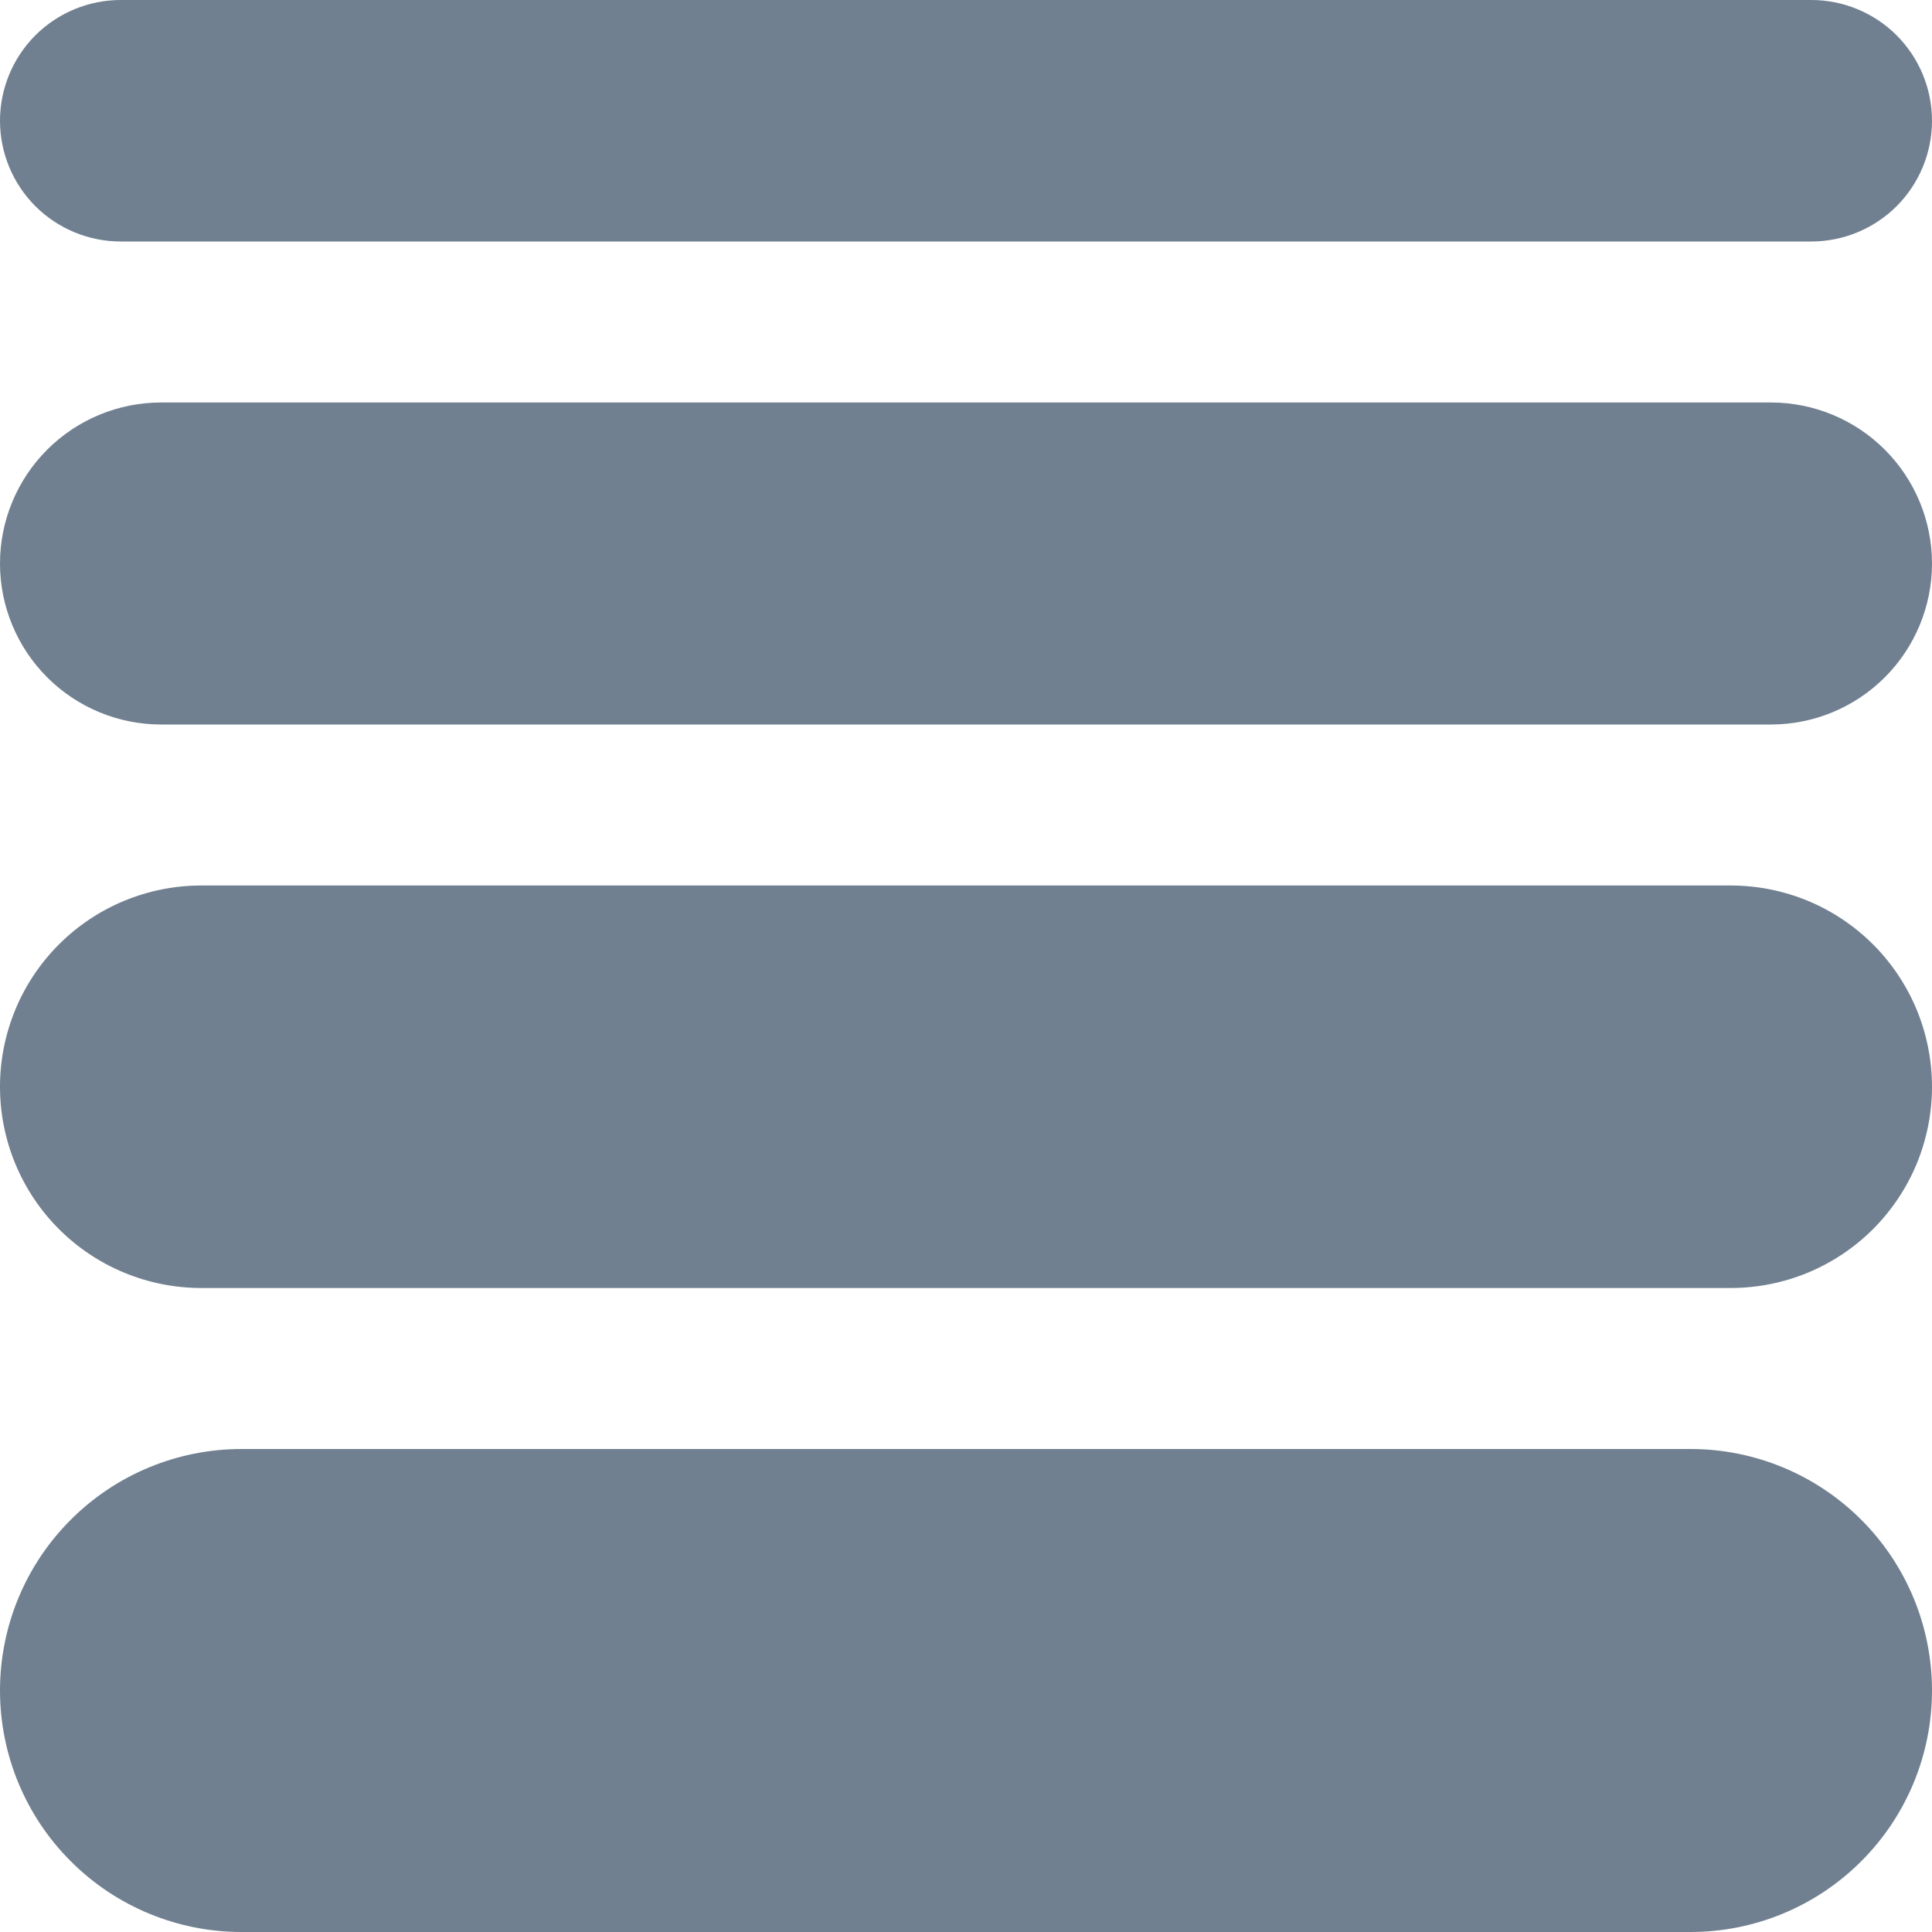 <svg width="24" height="24" viewBox="0 0 24 24" fill="none" xmlns="http://www.w3.org/2000/svg">
<g clip-path="url(#clip0_9_6988)">
<path d="M21 24H3C2.204 24 1.441 23.684 0.879 23.121C0.316 22.559 0 21.796 0 21C0 20.204 0.316 19.441 0.879 18.879C1.441 18.316 2.204 18 3 18H21C21.796 18 22.559 18.316 23.121 18.879C23.684 19.441 24 20.204 24 21C24 21.796 23.684 22.559 23.121 23.121C22.559 23.684 21.796 24 21 24ZM24 13.5C24 13.172 23.935 12.847 23.81 12.543C23.684 12.24 23.5 11.964 23.268 11.732C23.036 11.5 22.76 11.316 22.457 11.19C22.153 11.065 21.828 11 21.5 11H2.5C1.837 11 1.201 11.263 0.732 11.732C0.263 12.201 0 12.837 0 13.5C0 14.163 0.263 14.799 0.732 15.268C1.201 15.737 1.837 16 2.5 16H21.5C21.828 16 22.153 15.935 22.457 15.81C22.76 15.684 23.036 15.5 23.268 15.268C23.5 15.036 23.684 14.76 23.81 14.457C23.935 14.153 24 13.828 24 13.5ZM24 7C24 6.47 23.789 5.961 23.414 5.586C23.039 5.211 22.53 5 22 5H2C1.47 5 0.961 5.211 0.586 5.586C0.211 5.961 0 6.47 0 7C0 7.53 0.211 8.039 0.586 8.414C0.961 8.789 1.47 9 2 9H22C22.53 9 23.039 8.789 23.414 8.414C23.789 8.039 24 7.53 24 7ZM24 1.5C24 1.102 23.842 0.721 23.561 0.439C23.279 0.158 22.898 0 22.5 0L1.5 0C1.102 0 0.721 0.158 0.439 0.439C0.158 0.721 0 1.102 0 1.5C0 1.898 0.158 2.279 0.439 2.561C0.721 2.842 1.102 3 1.5 3H22.5C22.898 3 23.279 2.842 23.561 2.561C23.842 2.279 24 1.898 24 1.5Z" fill="#708090"/>
</g>
<defs>
<clipPath id="clip0_9_6988">
<rect width="24" height="24" fill="white"/>
</clipPath>
</defs>
</svg>
